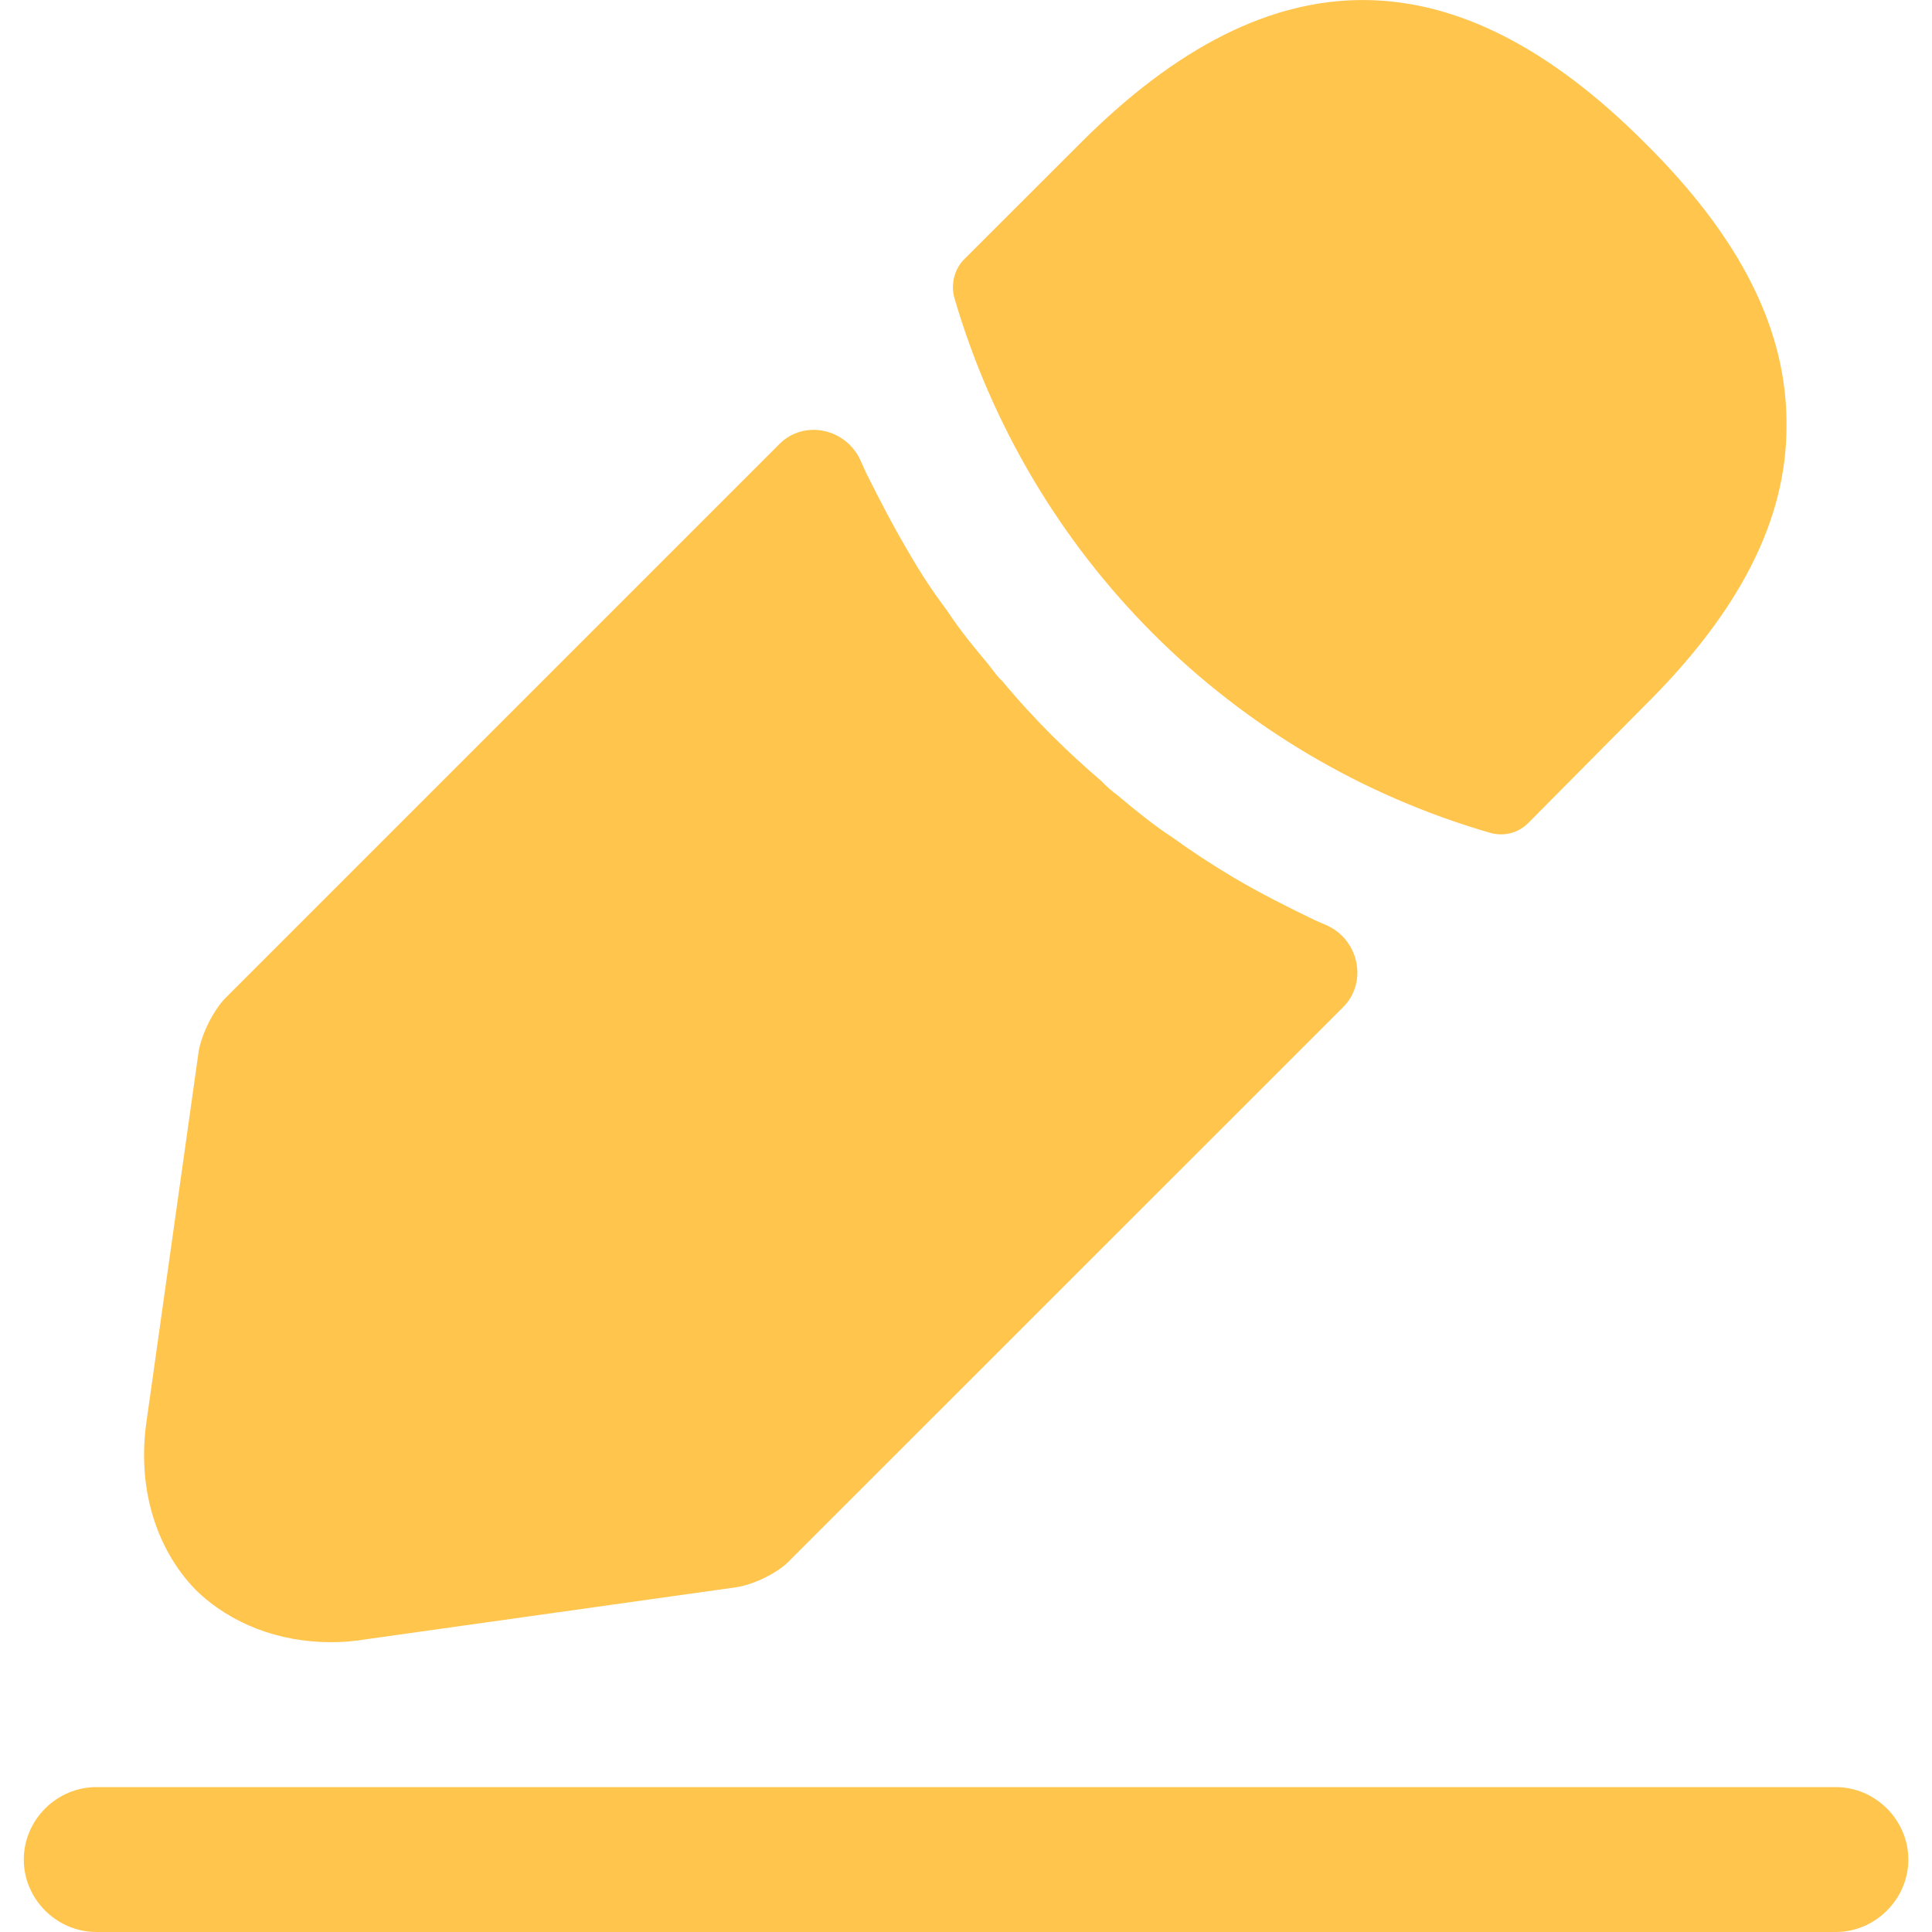 <svg width="16" height="16" viewBox="0 0 16 16" fill="none" xmlns="http://www.w3.org/2000/svg">
<path d="M15.203 16H0.798C0.469 16 0.197 15.728 0.197 15.4C0.197 15.072 0.469 14.8 0.798 14.8H15.203C15.531 14.8 15.804 15.072 15.804 15.4C15.804 15.728 15.531 16 15.203 16ZM13.619 1.18C12.066 -0.373 10.546 -0.413 8.953 1.18L7.984 2.148C7.904 2.228 7.872 2.356 7.904 2.468C8.211 3.518 8.777 4.475 9.55 5.248C10.324 6.022 11.28 6.588 12.33 6.894C12.387 6.912 12.448 6.915 12.506 6.901C12.564 6.887 12.617 6.856 12.658 6.814L13.619 5.845C14.411 5.061 14.795 4.301 14.795 3.532C14.803 2.74 14.419 1.972 13.619 1.18ZM10.89 7.621C10.658 7.509 10.434 7.396 10.217 7.268C10.042 7.164 9.871 7.052 9.705 6.932C9.569 6.844 9.409 6.716 9.257 6.588C9.208 6.552 9.162 6.512 9.121 6.468C8.857 6.244 8.561 5.956 8.297 5.636C8.273 5.62 8.233 5.564 8.177 5.492C8.097 5.396 7.96 5.236 7.84 5.052C7.726 4.901 7.622 4.743 7.528 4.579C7.4 4.363 7.288 4.147 7.176 3.923C7.159 3.887 7.143 3.851 7.127 3.815C7.009 3.549 6.661 3.471 6.455 3.677L1.87 8.262C1.766 8.366 1.67 8.566 1.646 8.702L1.214 11.767C1.134 12.311 1.286 12.823 1.622 13.168C1.91 13.448 2.31 13.6 2.742 13.6C2.838 13.6 2.934 13.592 3.03 13.576L6.104 13.144C6.248 13.12 6.448 13.024 6.544 12.919L11.123 8.341C11.331 8.133 11.252 7.777 10.982 7.661C10.951 7.647 10.921 7.634 10.89 7.621Z" fill="#FFC54D"/>
</svg>
